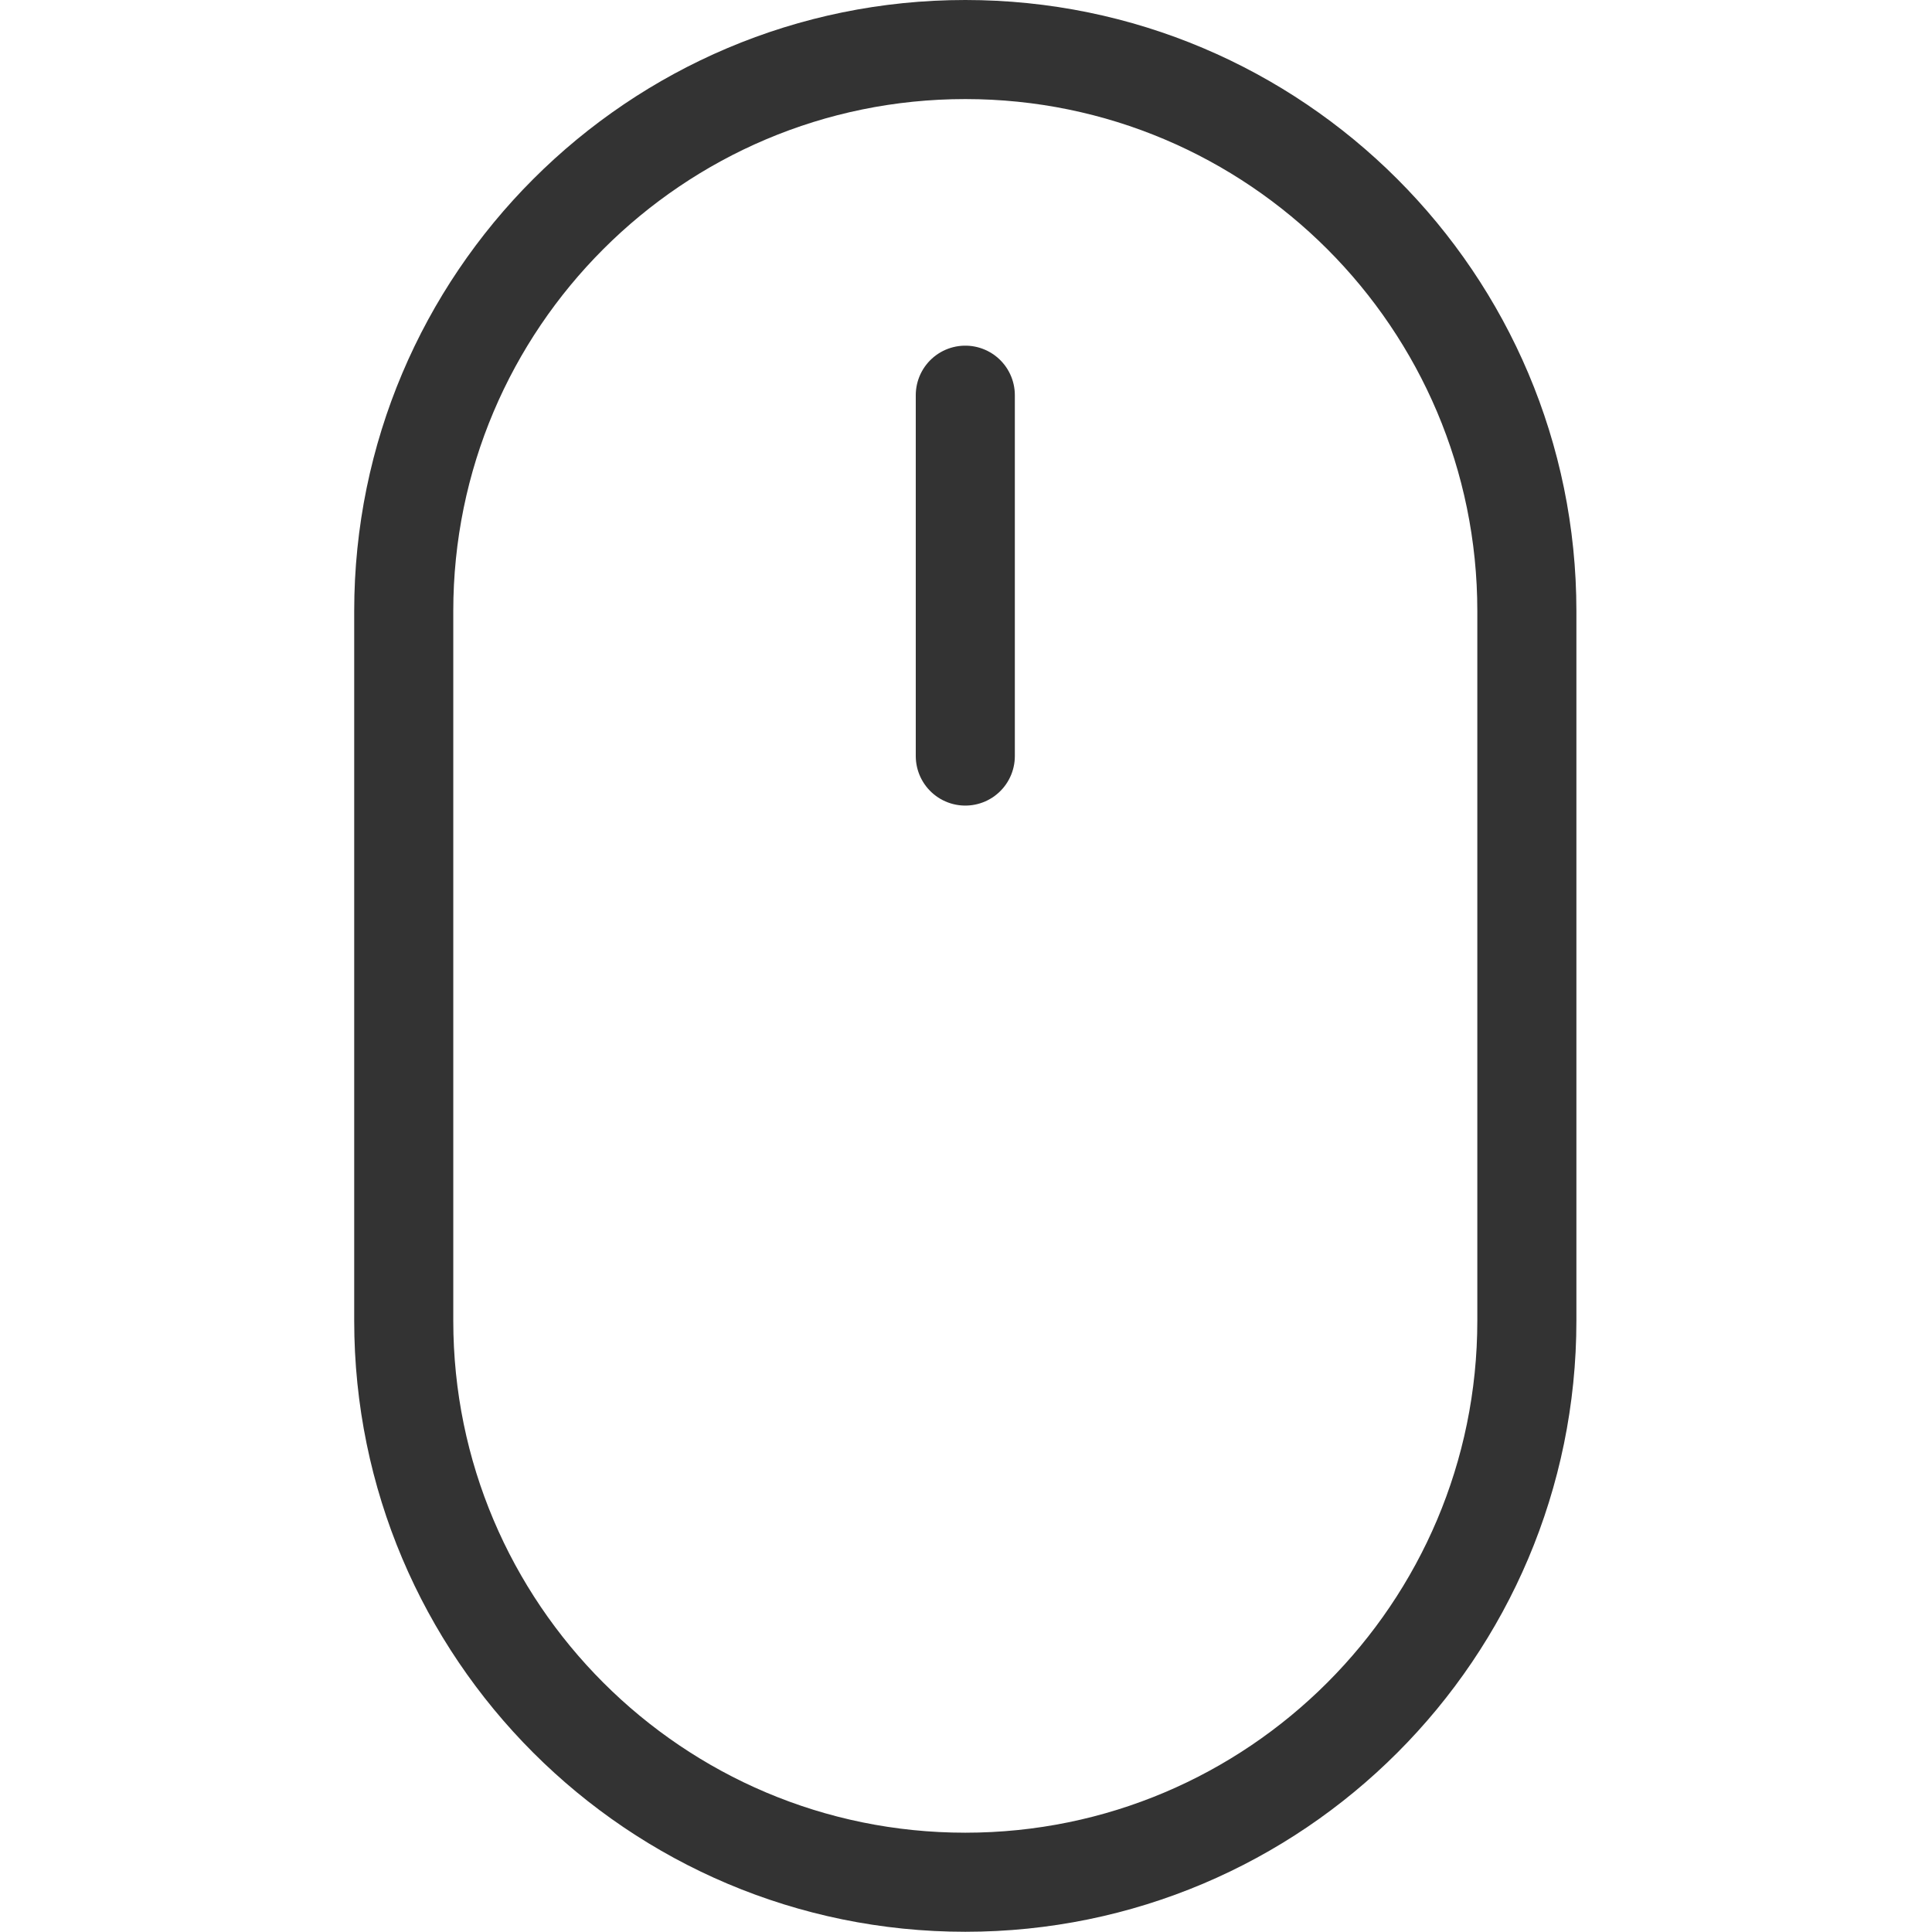 <svg
  width="32px"
  height="32px"
  class="home__scroll-mouse"
  viewBox="0 0 247 390"
  version="1.1"
  xmlns="http://www.w3.org/2000/svg"
  xmlns:xlink="http://www.w3.org/1999/xlink"
  style="
    fill-rule: evenodd;
    clip-rule: evenodd;
    stroke-linecap: round;
    stroke-linejoin: round;
    stroke-miterlimit: 1.5;
  "
>
  <path
    class="wheel"
    d="M123.359,79.775l0,72.843"
    style="
      fill: none;
      stroke: #333333;
      stroke-width: 20px;
    "
  ></path>
  <path
    id="mouse"
    d="M236.717,123.359c0,-62.565 -50.794,-113.359 -113.358,-113.359c-62.565,0 -113.359,50.794 -113.359,113.359l0,143.237c0,62.565 50.794,113.359 113.359,113.359c62.564,0 113.358,-50.794 113.358,-113.359l0,-143.237Z"
    style="
      fill: none;
      stroke: #333333;
      stroke-width: 20px;
    "
  ></path>
</svg>